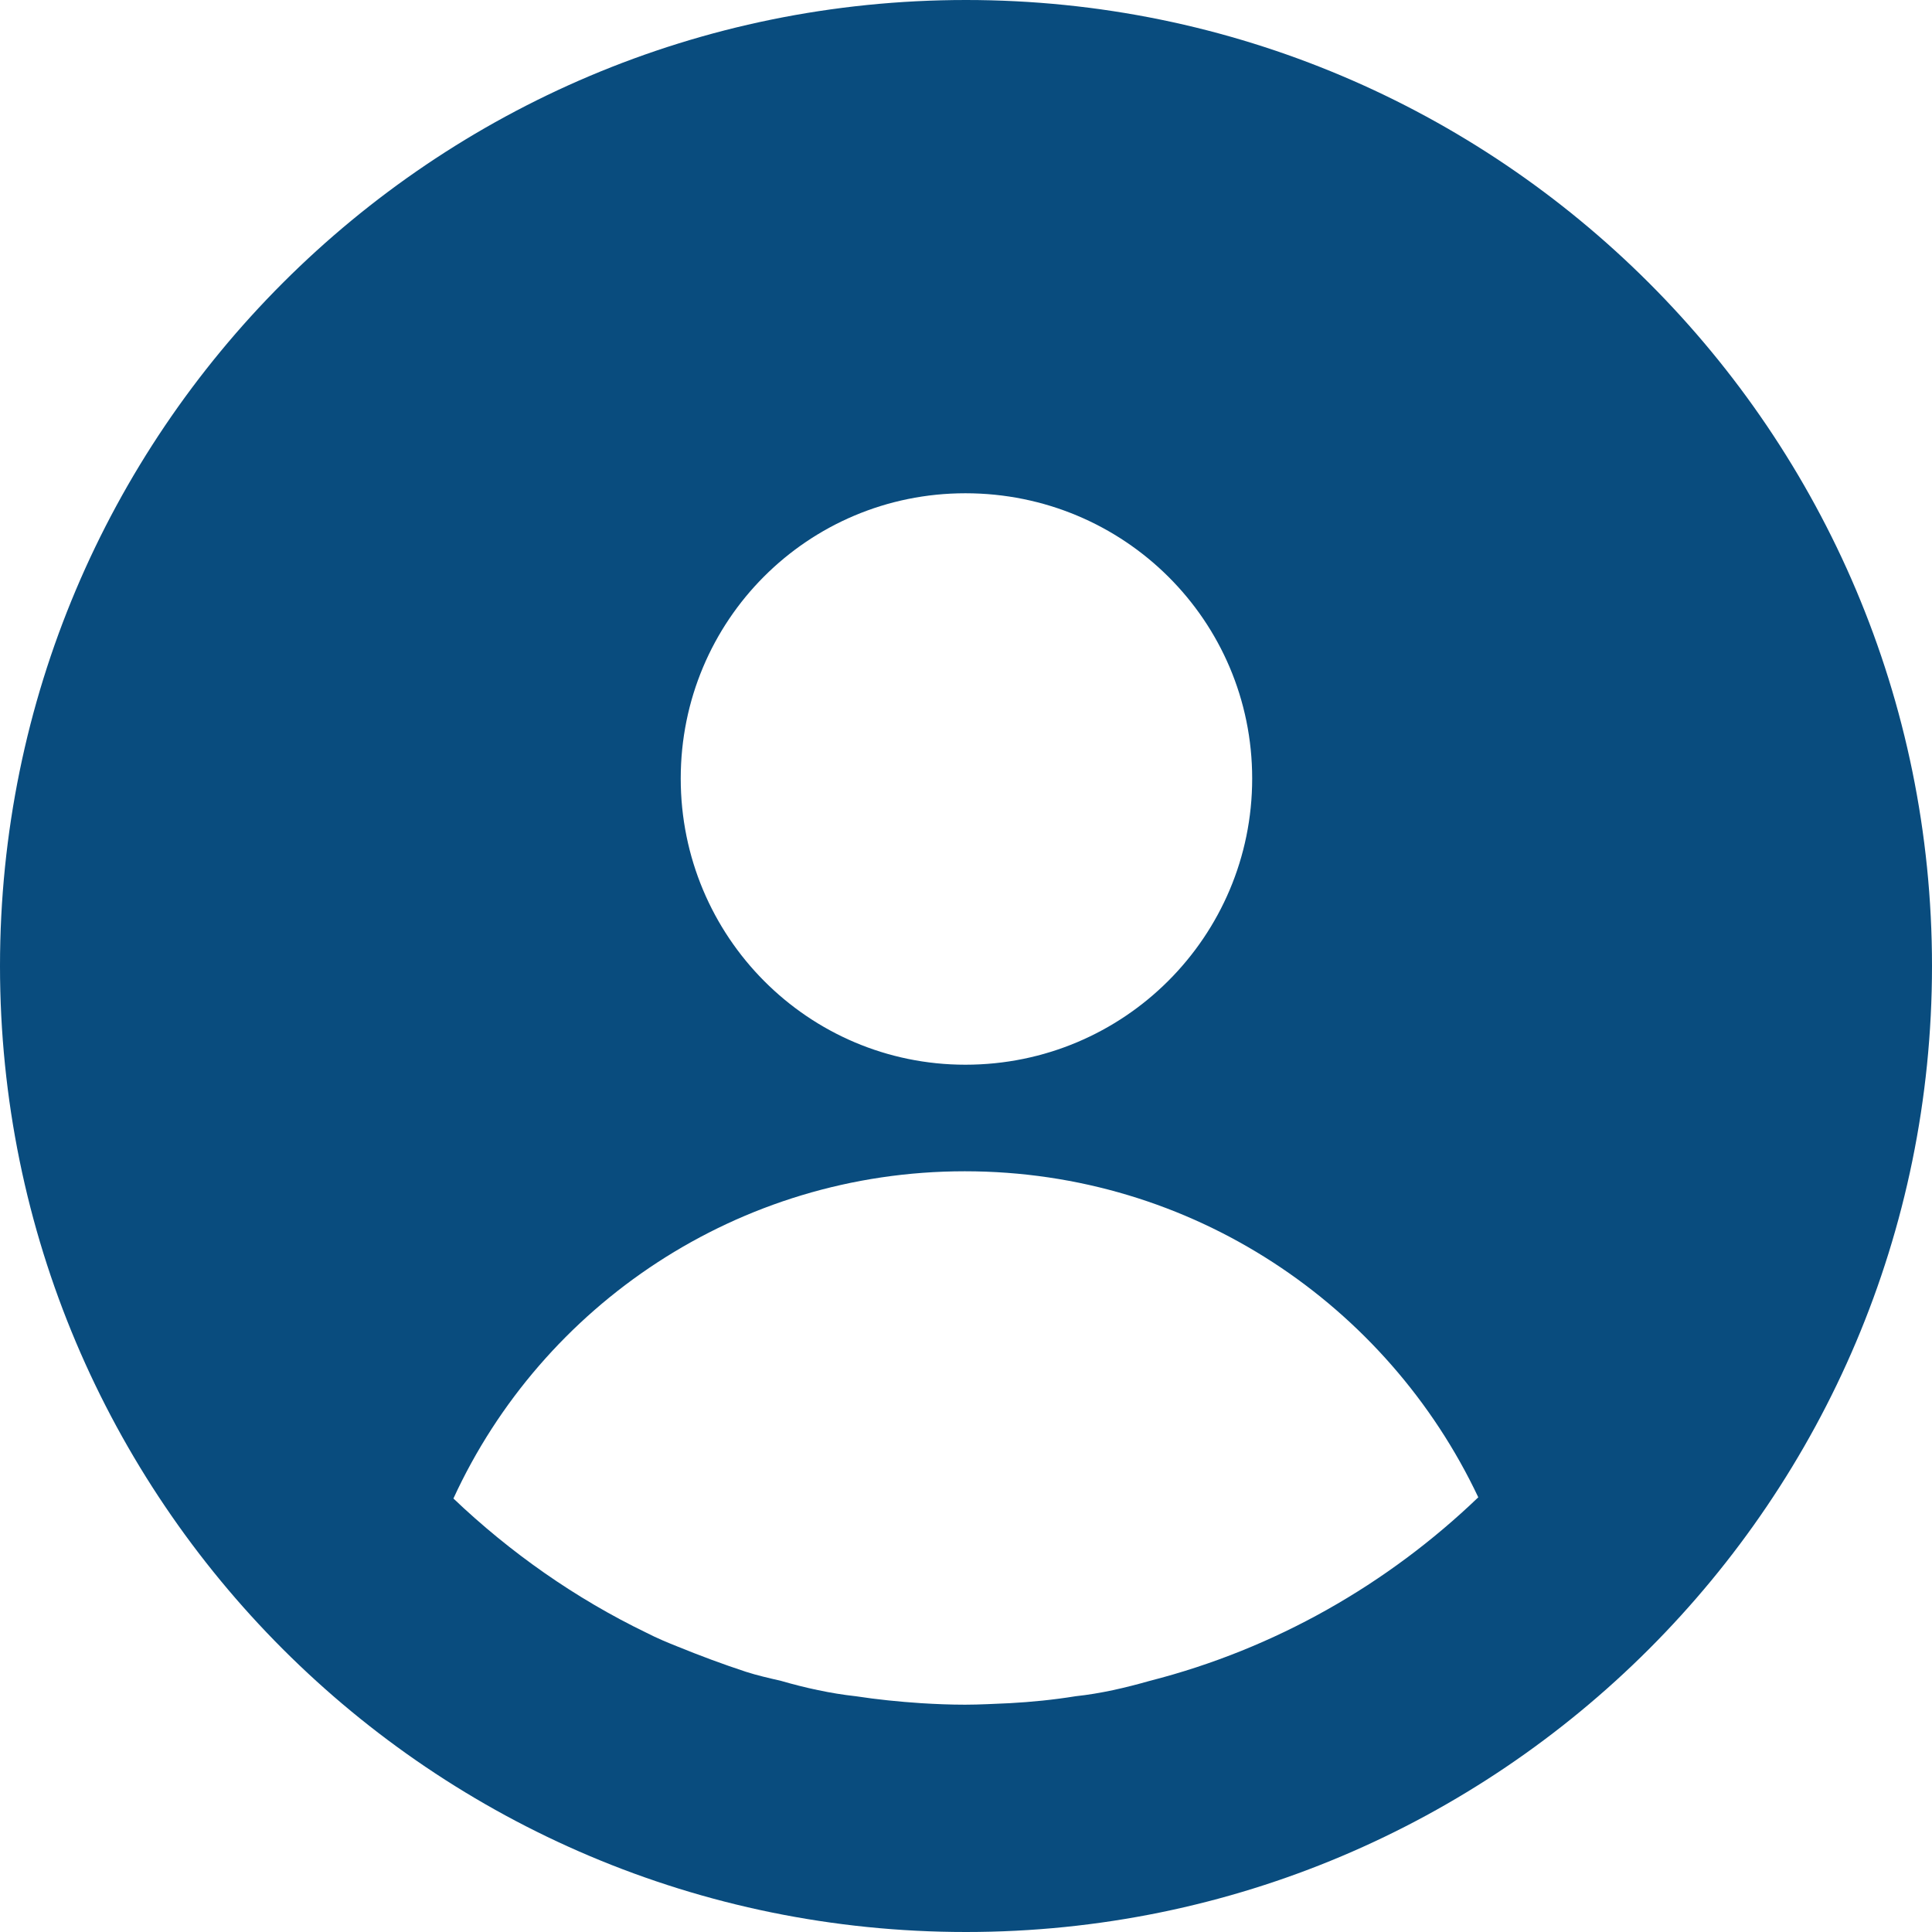 <?xml version="1.0" encoding="utf-8"?>
<!-- Generator: Adobe Illustrator 26.3.1, SVG Export Plug-In . SVG Version: 6.00 Build 0)  -->
<svg version="1.1" id="Layer_1" xmlns="http://www.w3.org/2000/svg" xmlns:xlink="http://www.w3.org/1999/xlink" x="0px" y="0px"
	 viewBox="0 0 64 64" style="enable-background:new 0 0 64 64;" xml:space="preserve">
<style type="text/css">
	.st0{fill:#094C7E;}
</style>
<g>
	<path class="st0" d="M32,0C14.32,0,0,14.32,0,32c0,17.68,14.32,32,32,32c17.66,0,32-14.32,32-32C64,14.32,49.66,0,32,0z
		 M31.98,16.34c5.26,0,9.5,4.22,9.5,9.45s-4.24,9.48-9.5,9.48c-5.21,0-9.43-4.24-9.43-9.48S26.76,16.34,31.98,16.34z M38.09,55.68
		c-0.81,0.23-1.62,0.42-2.46,0.51c-0.74,0.12-1.46,0.19-2.18,0.23c-0.49,0.02-1,0.05-1.48,0.05c-0.49,0-0.97-0.02-1.46-0.05
		c-0.74-0.05-1.44-0.12-2.16-0.23c-0.83-0.09-1.69-0.28-2.48-0.51c-0.39-0.09-0.79-0.18-1.16-0.3c-0.79-0.26-1.51-0.53-2.25-0.83
		c-0.35-0.14-0.69-0.28-1.04-0.46c-2.36-1.14-4.52-2.66-6.4-4.45c2.94-6.4,9.43-10.84,16.94-10.84c7.53,0,14,4.43,17.01,10.8
		C45.97,52.48,42.24,54.62,38.09,55.68z"/>
</g>
</svg>
